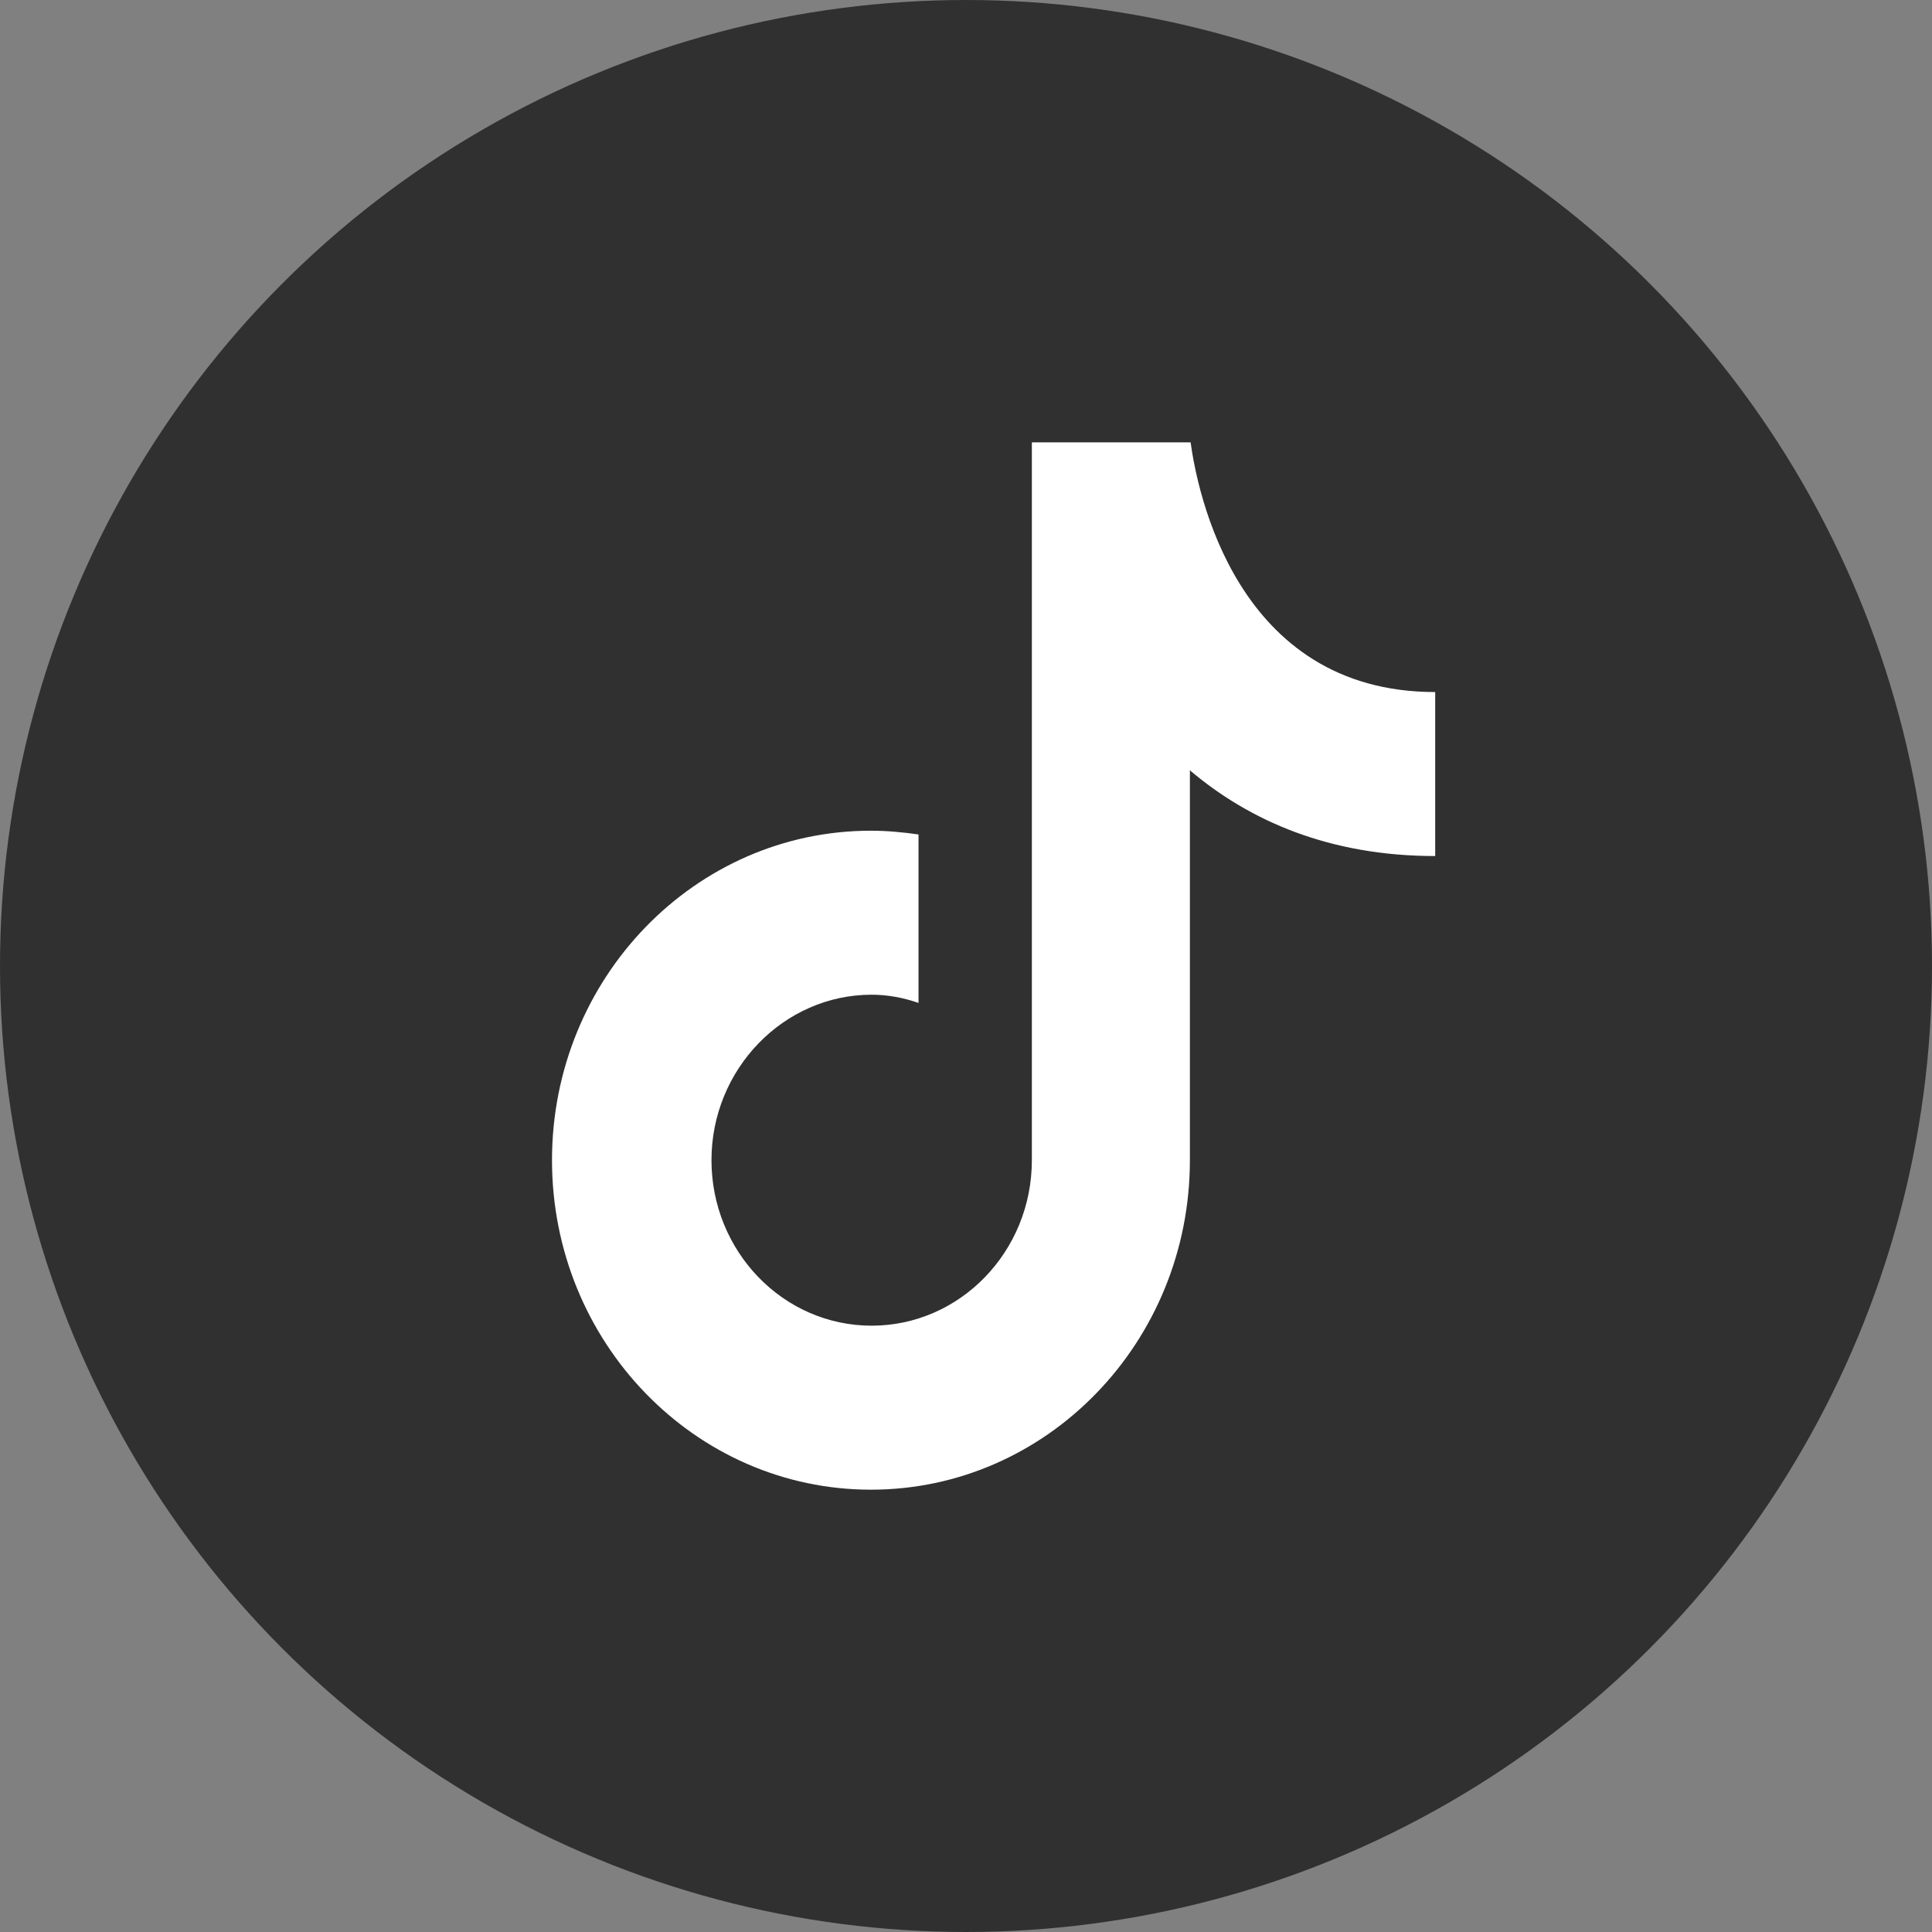 <svg width="35" height="35" viewBox="0 0 35 35" fill="none" xmlns="http://www.w3.org/2000/svg">
<rect x="0" y="0" width="35" height="35" fill="#808080" stroke="none"/>
<circle cx="17.5" cy="17.5" r="17.5" fill="#303030"/>
<path d="M18.693 21.018C18.693 22.679 17.386 24.016 15.791 24.016C14.183 24.016 12.889 22.665 12.889 21.018C12.889 19.37 14.196 18.02 15.791 18.02C16.078 18.02 16.366 18.074 16.64 18.169V15.117C16.353 15.076 16.065 15.049 15.778 15.049C12.588 15.049 10 17.723 10 21.018C10 24.313 12.588 26.987 15.778 26.987C18.967 26.987 21.556 24.313 21.556 21.018V13.955C22.64 14.874 24.091 15.508 26 15.508V12.537C22.379 12.537 21.686 8.864 21.569 8.014H18.693V21.018Z" fill="white"/>
</svg>
